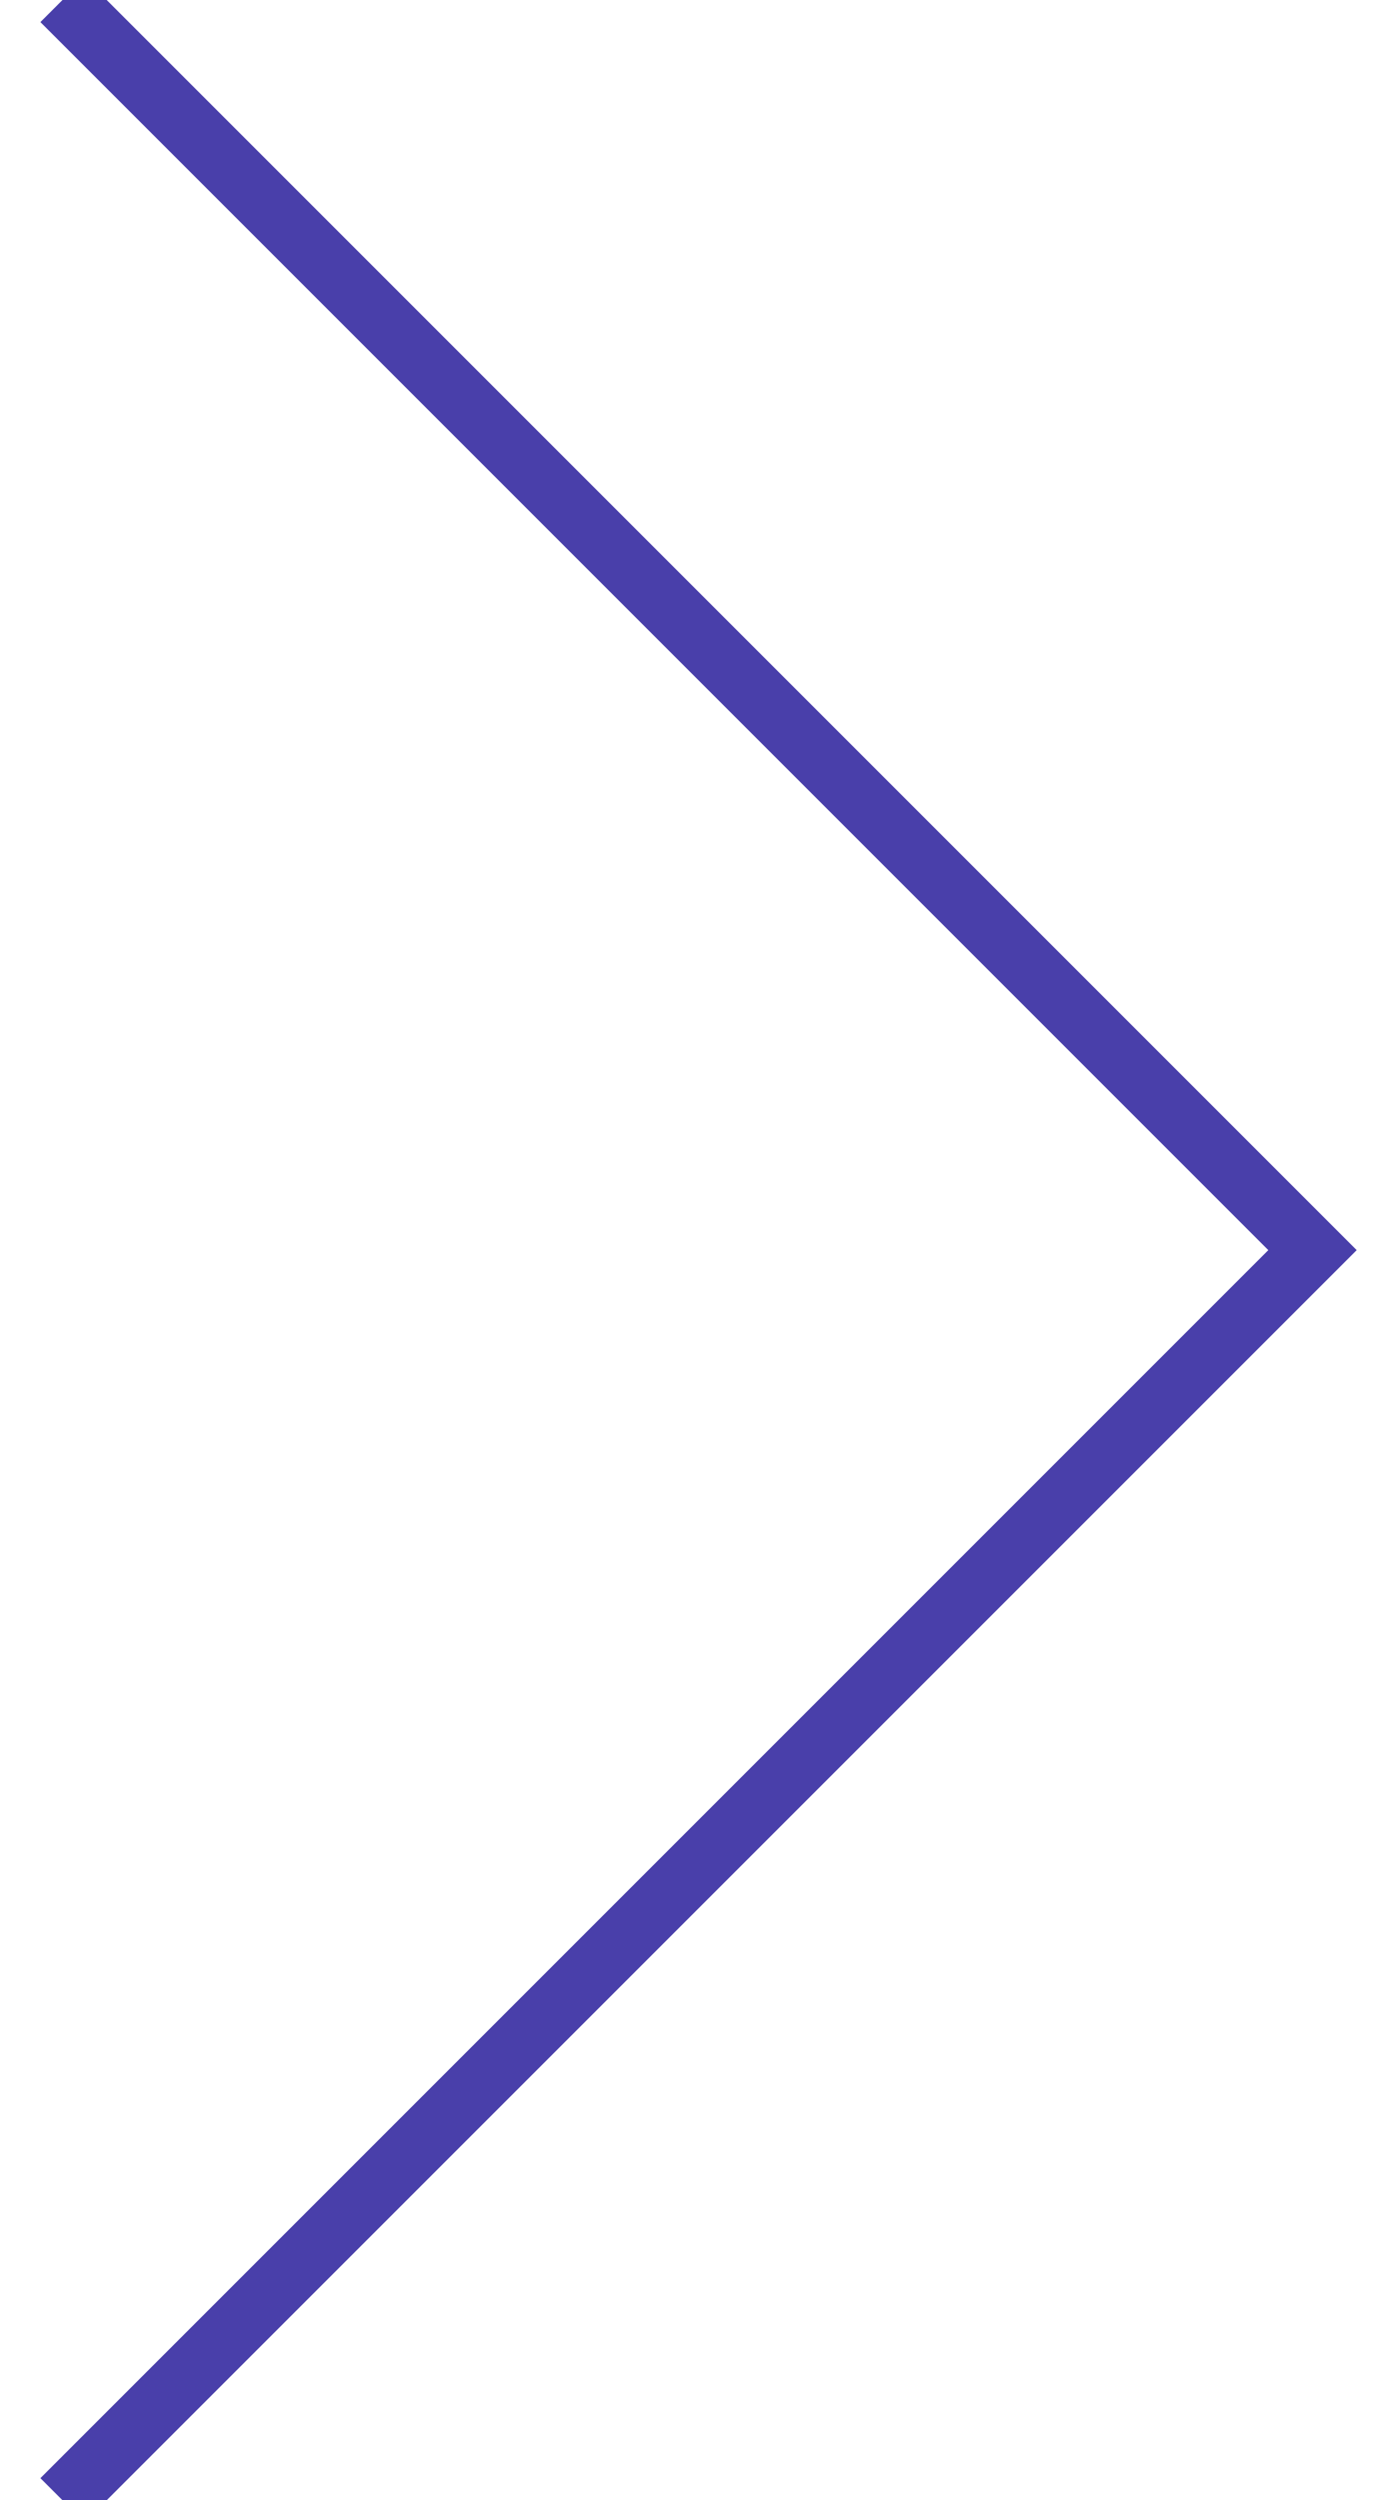 <?xml version="1.0" encoding="UTF-8"?>
<svg width="22px" height="40px" viewBox="0 0 22 40" version="1.1" xmlns="http://www.w3.org/2000/svg" xmlns:xlink="http://www.w3.org/1999/xlink">
    <!-- Generator: Sketch 43.1 (39012) - http://www.bohemiancoding.com/sketch -->
    <title>Path 2</title>
    <desc>Created with Sketch.</desc>
    <defs></defs>
    <g id="Elements" stroke="none" stroke-width="1" fill="none" fill-rule="evenodd">
        <g id="ljs-Tpl-Elements" transform="translate(-1039, -368)" stroke="#493FAA">
            <g id="+Slider-Controls" transform="translate(640, 288)">
                <g id="Group-2" transform="translate(180, 80)">
                    <polyline id="Path-2" transform="translate(230, 20) scale(-1, 1) translate(-230, -20) " points="240 0 220 20 240 40"></polyline>
                </g>
            </g>
        </g>
    </g>
</svg>